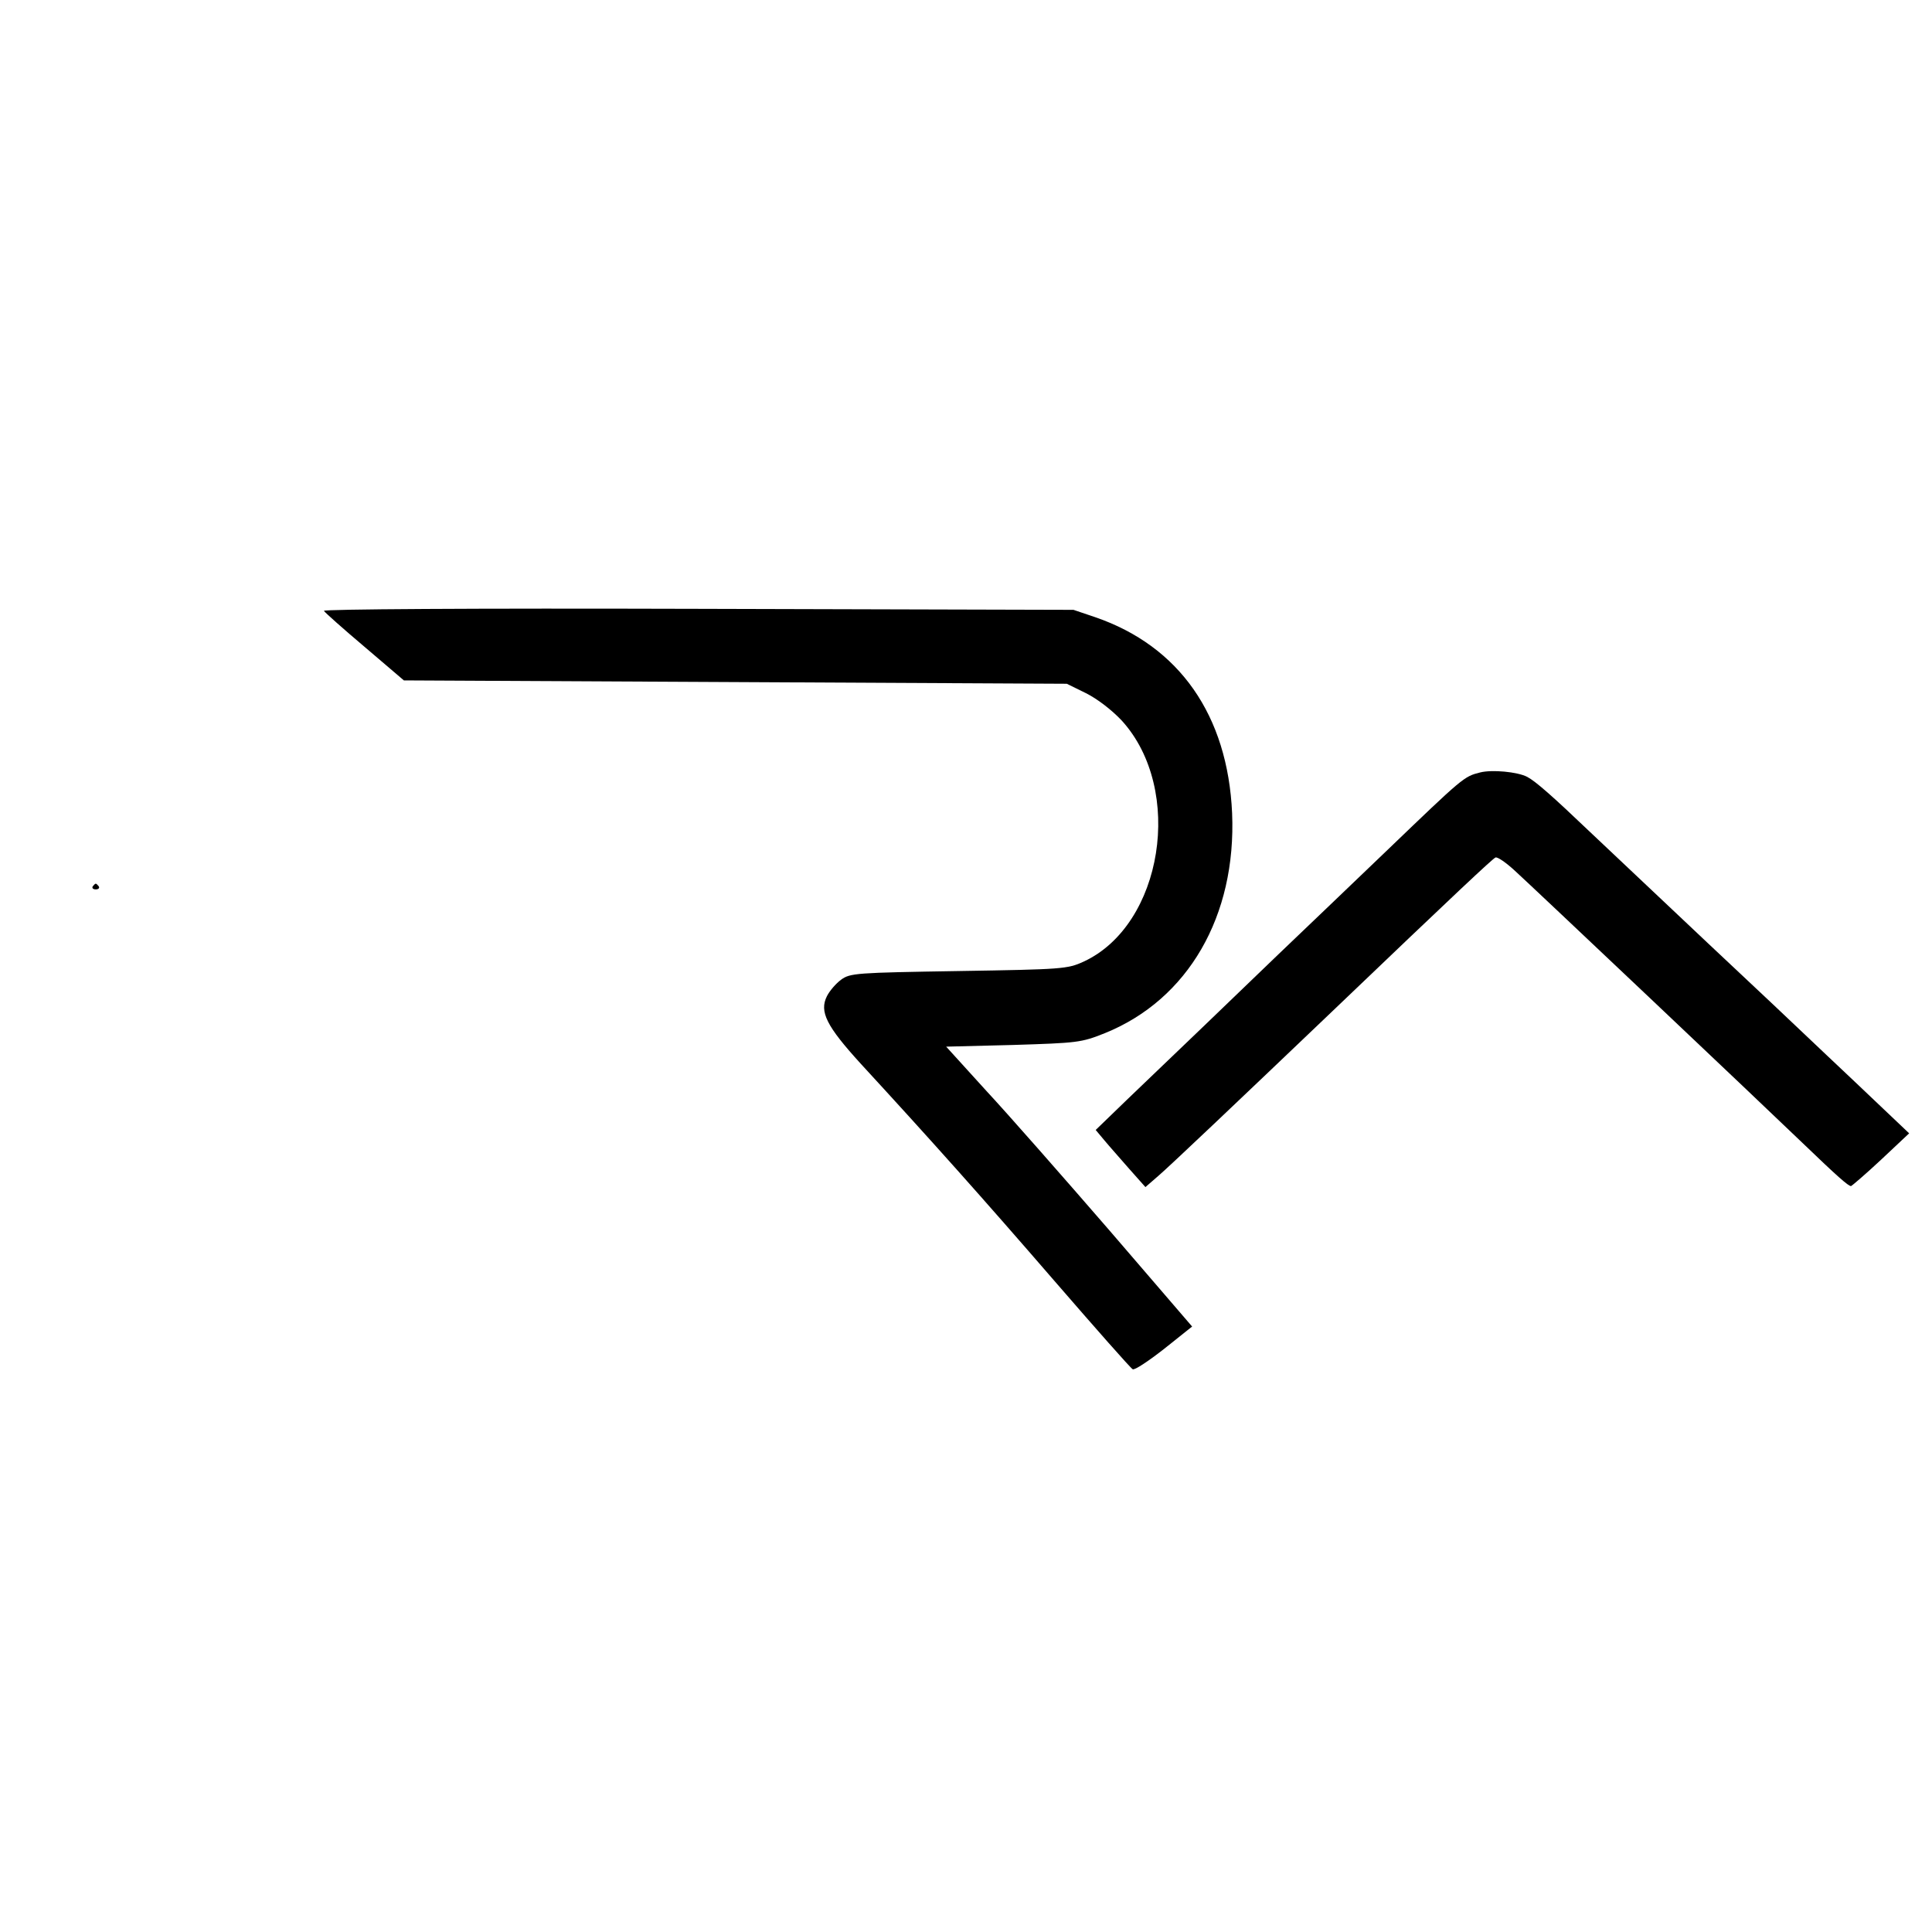 <?xml version="1.0" standalone="no"?>
<!DOCTYPE svg PUBLIC "-//W3C//DTD SVG 20010904//EN"
 "http://www.w3.org/TR/2001/REC-SVG-20010904/DTD/svg10.dtd">
<svg version="1.0" xmlns="http://www.w3.org/2000/svg"
 width="575pt" height="575pt" viewBox="0 0 575 575"
 preserveAspectRatio="xMidYMid meet">
<g transform="translate(0,575) scale(0.1,-0.1)"
fill="#000000" stroke="none">
<path d="M964 3932 c3 -5 58 -54 122 -108 l116 -99 986 -5 987 -5 57 -28 c34
-17 77 -50 107 -82 186 -205 122 -608 -114 -717 -48 -22 -63 -23 -372 -28
-306 -5 -323 -6 -350 -26 -15 -11 -34 -33 -42 -49 -23 -46 -1 -89 100 -200
208 -226 366 -403 577 -647 123 -142 227 -260 233 -263 5 -4 47 24 93 60 l84
67 -246 286 c-136 157 -301 345 -367 416 l-119 131 199 5 c192 6 203 7 273 35
248 100 392 349 379 655 -13 291 -157 497 -407 583 l-65 22 -1118 3 c-675 2
-1116 -1 -1113 -6z"/>
<path d="M4405 3451 c-48 -12 -50 -14 -276 -231 -118 -113 -263 -252 -324
-310 -121 -117 -311 -299 -452 -434 l-92 -89 26 -31 c14 -17 48 -55 74 -85
l48 -54 38 33 c35 30 233 218 518 490 368 352 478 455 486 458 6 2 31 -15 57
-39 56 -51 728 -687 857 -811 105 -101 136 -128 144 -128 3 1 44 36 90 79 l83
78 -78 74 c-43 41 -119 113 -169 160 -98 93 -210 199 -350 330 -103 97 -232
219 -355 335 -109 104 -160 149 -185 162 -29 15 -105 22 -140 13z"/>
<path d="M276 3112 c-3 -5 1 -9 9 -9 8 0 12 4 9 9 -3 4 -7 8 -9 8 -2 0 -6 -4
-9 -8z"/>
</g>
</svg>
